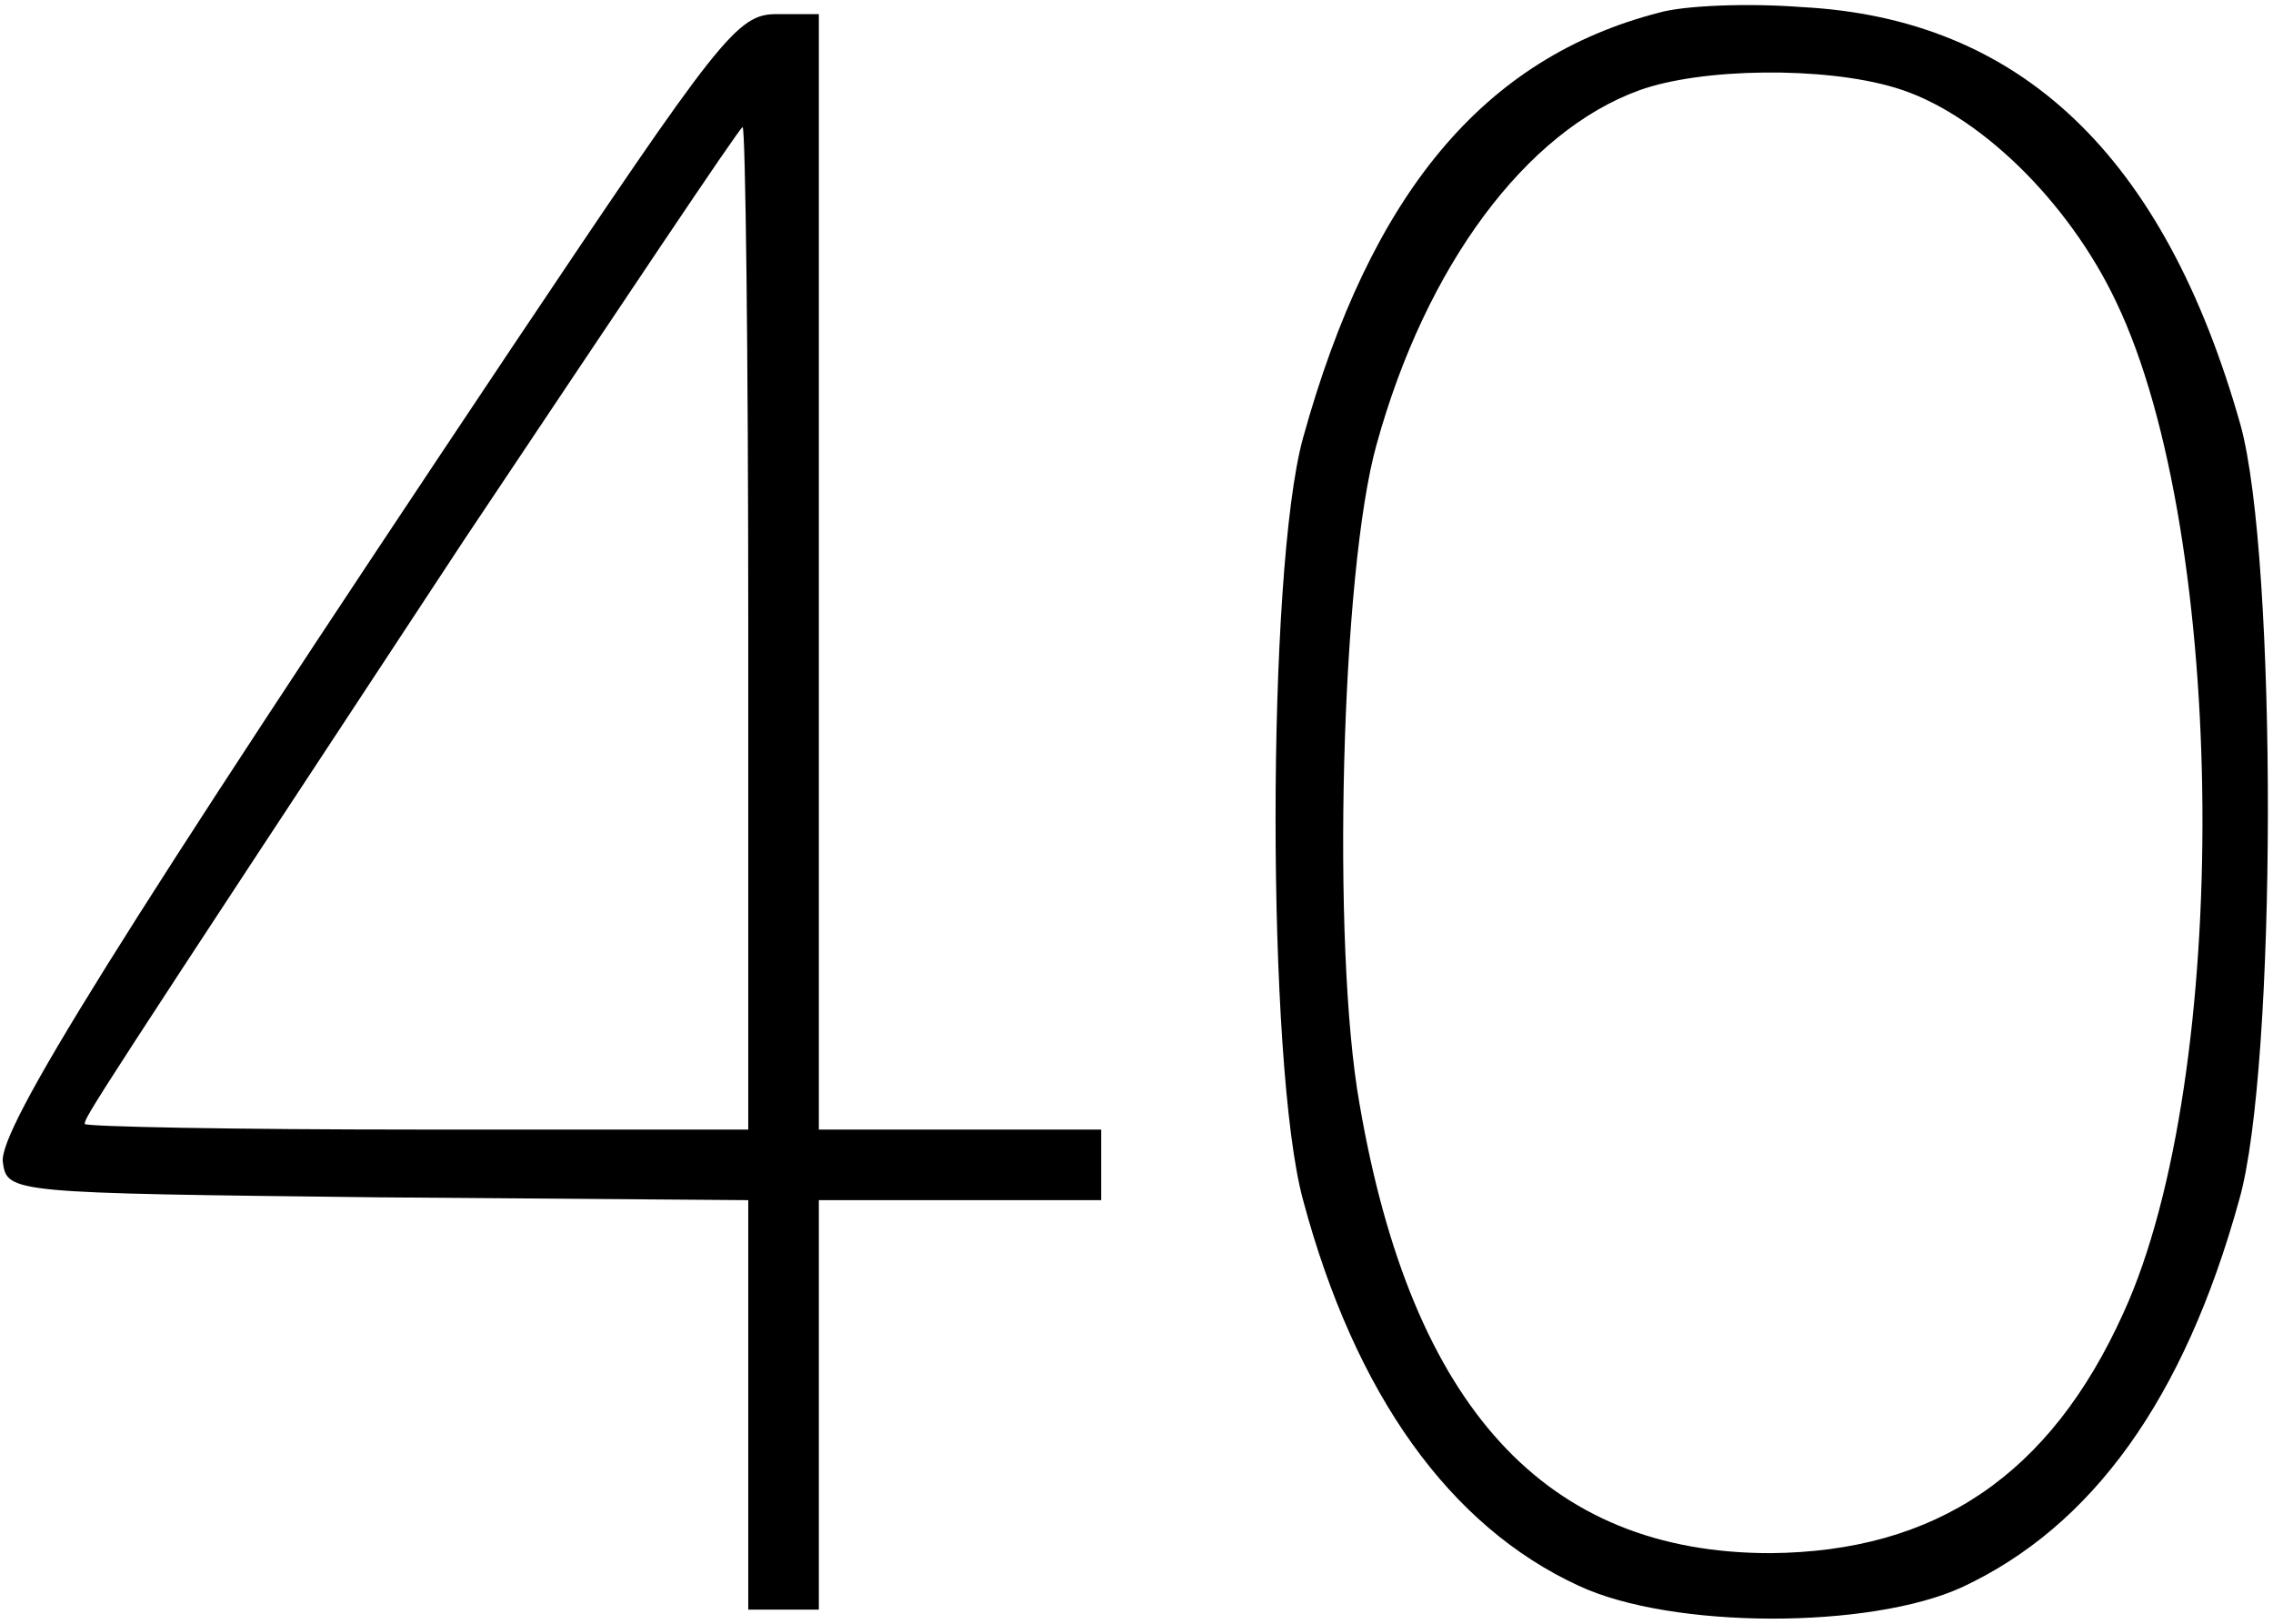 <?xml version="1.0" standalone="no"?>
<!DOCTYPE svg PUBLIC "-//W3C//DTD SVG 20010904//EN"
 "http://www.w3.org/TR/2001/REC-SVG-20010904/DTD/svg10.dtd">
<svg version="1.0" xmlns="http://www.w3.org/2000/svg"
 width="161pt" height="115pt" viewBox="0 0 161 115"
 preserveAspectRatio="xMidYMid meet">
<g transform="translate(0,115) scale(0.1,-0.1)"
fill="#000000" stroke="none">
<path d="M1175 1141 c-124 -32 -204 -128 -252 -301 -26 -94 -26 -445 0 -540
37 -138 104 -231 195 -273 66 -31 207 -31 272 -1 92 43 157 133 196 274 27 94
27 455 1 549 -54 191 -156 288 -311 296 -39 3 -84 1 -101 -4z m167 -53 c58
-17 123 -80 157 -152 79 -165 82 -548 5 -716 -52 -115 -133 -169 -250 -170
-159 0 -254 103 -291 318 -20 112 -13 378 12 467 35 127 106 222 186 251 44
16 131 17 181 2z"/>
<path d="M362 903 c-280 -419 -363 -553 -360 -576 3 -22 5 -22 266 -25 l262
-2 0 -145 0 -145 25 0 25 0 0 145 0 145 100 0 100 0 0 25 0 25 -100 0 -100 0
0 395 0 395 -30 0 c-28 0 -40 -16 -188 -237z m168 -198 l0 -355 -235 0 c-129
0 -235 2 -235 4 0 5 7 16 269 414 107 160 195 292 197 292 2 0 4 -160 4 -355z"/>
</g>
</svg>

